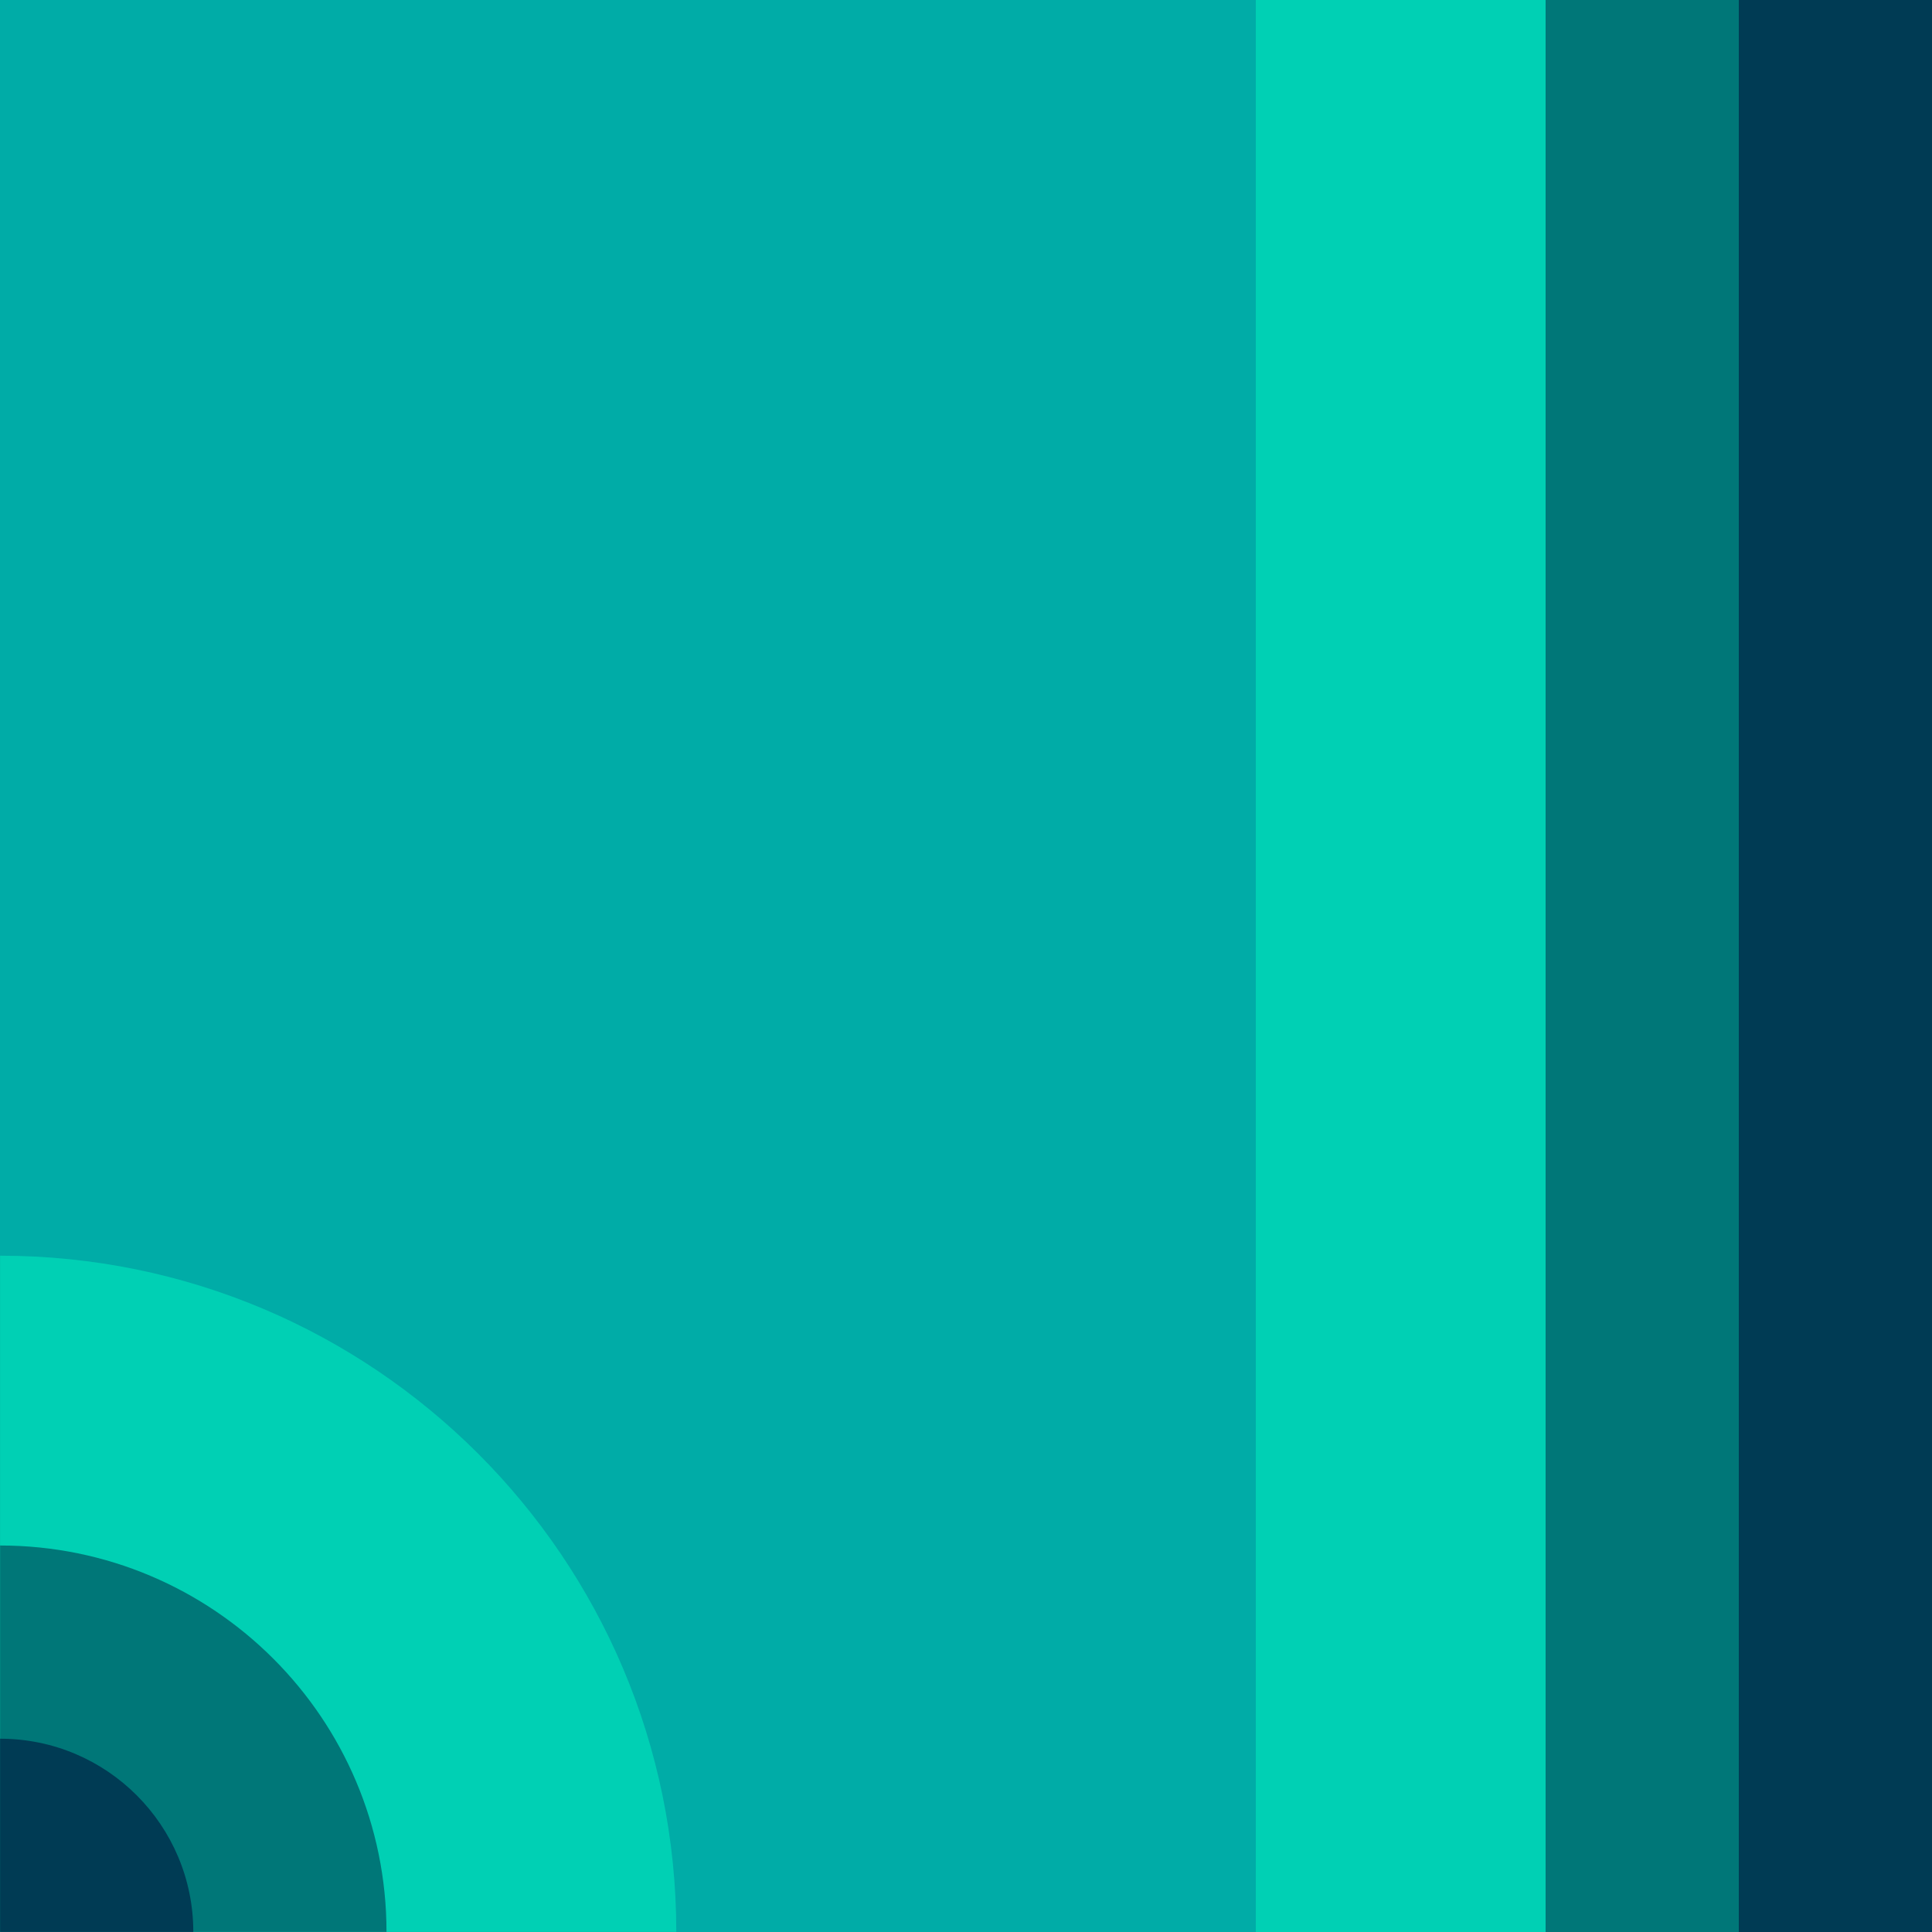 <?xml version="1.0" encoding="utf-8"?>
<!-- Generator: Adobe Illustrator 24.1.2, SVG Export Plug-In . SVG Version: 6.00 Build 0)  -->
<svg version="1.1"
	 id="svg28537" xmlns:cc="http://creativecommons.org/ns#" xmlns:dc="http://purl.org/dc/elements/1.1/" xmlns:inkscape="http://www.inkscape.org/namespaces/inkscape" xmlns:rdf="http://www.w3.org/1999/02/22-rdf-syntax-ns#" xmlns:sodipodi="http://sodipodi.sourceforge.net/DTD/sodipodi-0.dtd" xmlns:svg="http://www.w3.org/2000/svg"
	 xmlns="http://www.w3.org/2000/svg" xmlns:xlink="http://www.w3.org/1999/xlink" x="0px" y="0px" width="1px" height="1px"
	 viewBox="0 0 1 1" enable-background="new 0 0 1 1" xml:space="preserve">
<g id="layer1_1_" transform="translate(-269.852,-76.84)" inkscape:groupmode="layer" inkscape:label="Layer 1">
	<g id="g13838-3" transform="matrix(0.05,0,0,0.05,246.701,132.17)">
		<rect id="rect9306-0-3" x="463.02" y="-1106.6" fill="#00ACA7" width="20" height="20"/>
		<rect id="rect9308-2-3" x="476.02" y="-1106.6" fill="#00D0B4" width="7" height="20"/>
		<rect id="rect9310-5-2" x="479.02" y="-1106.6" fill="#007778" width="4" height="20"/>
		<rect id="rect9312-4-71" x="481.02" y="-1106.6" fill="#003B54" width="2" height="20"/>
		<path id="path13738-5-65" inkscape:connector-curvature="0" fill="#00D0B4" d="M470.021-1086.601c0-3.866-3.134-7-7-7l0,0v7
			H470.021z"/>
		<path id="path13740-4-9" inkscape:connector-curvature="0" fill="#007778" d="M467.021-1086.601c0-2.209-1.791-4-4-4v4H467.021z"
			/>
		<path id="path13742-2-5" inkscape:connector-curvature="0" fill="#003B54" d="M465.021-1086.601c0-1.104-0.895-2-2-2l0,0v2
			H465.021z"/>
	</g>
</g>
</svg>
